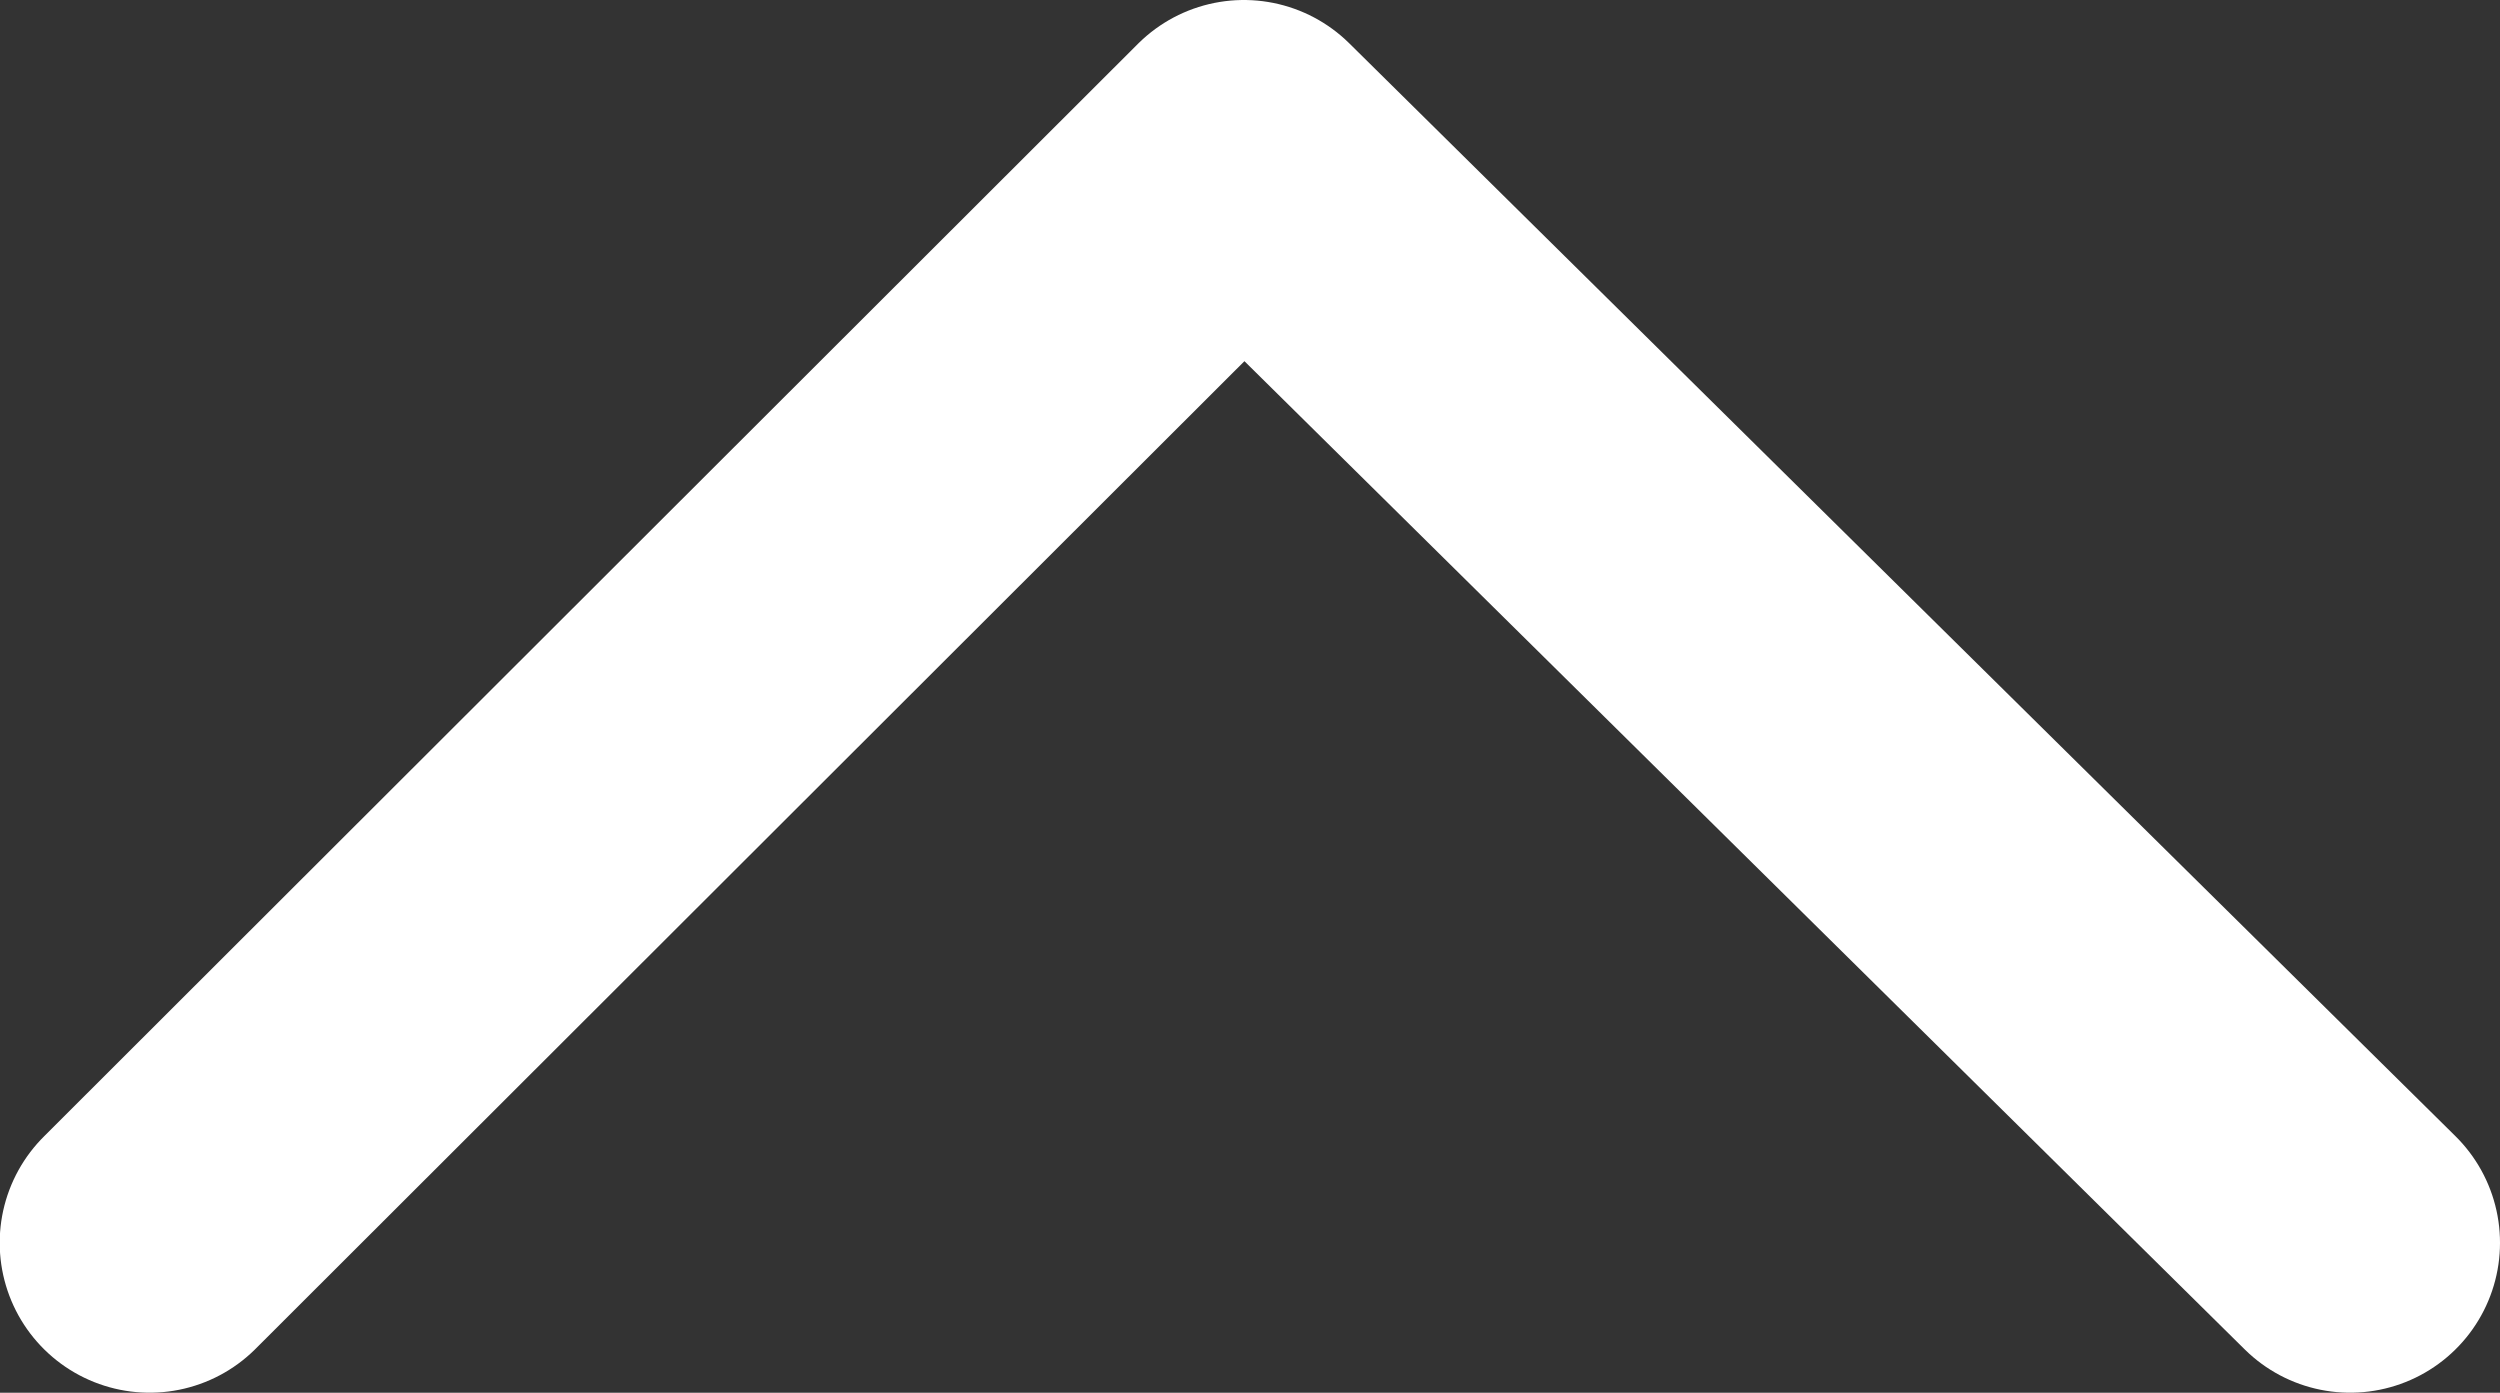 <svg xmlns="http://www.w3.org/2000/svg" width="16.678" height="9.291" viewBox="0 0 16.678 9.291"><rect x="0" y="0" width="16.678" height="9.291" fill="#333333" stroke="none"/><path d="M1098.686,324l7.38,7.291,7.3-7.291" transform="translate(1114.364 332.291) rotate(180)" fill="none" stroke="#FFFFFF" stroke-linecap="round" stroke-linejoin="round" stroke-width="2"/></svg>